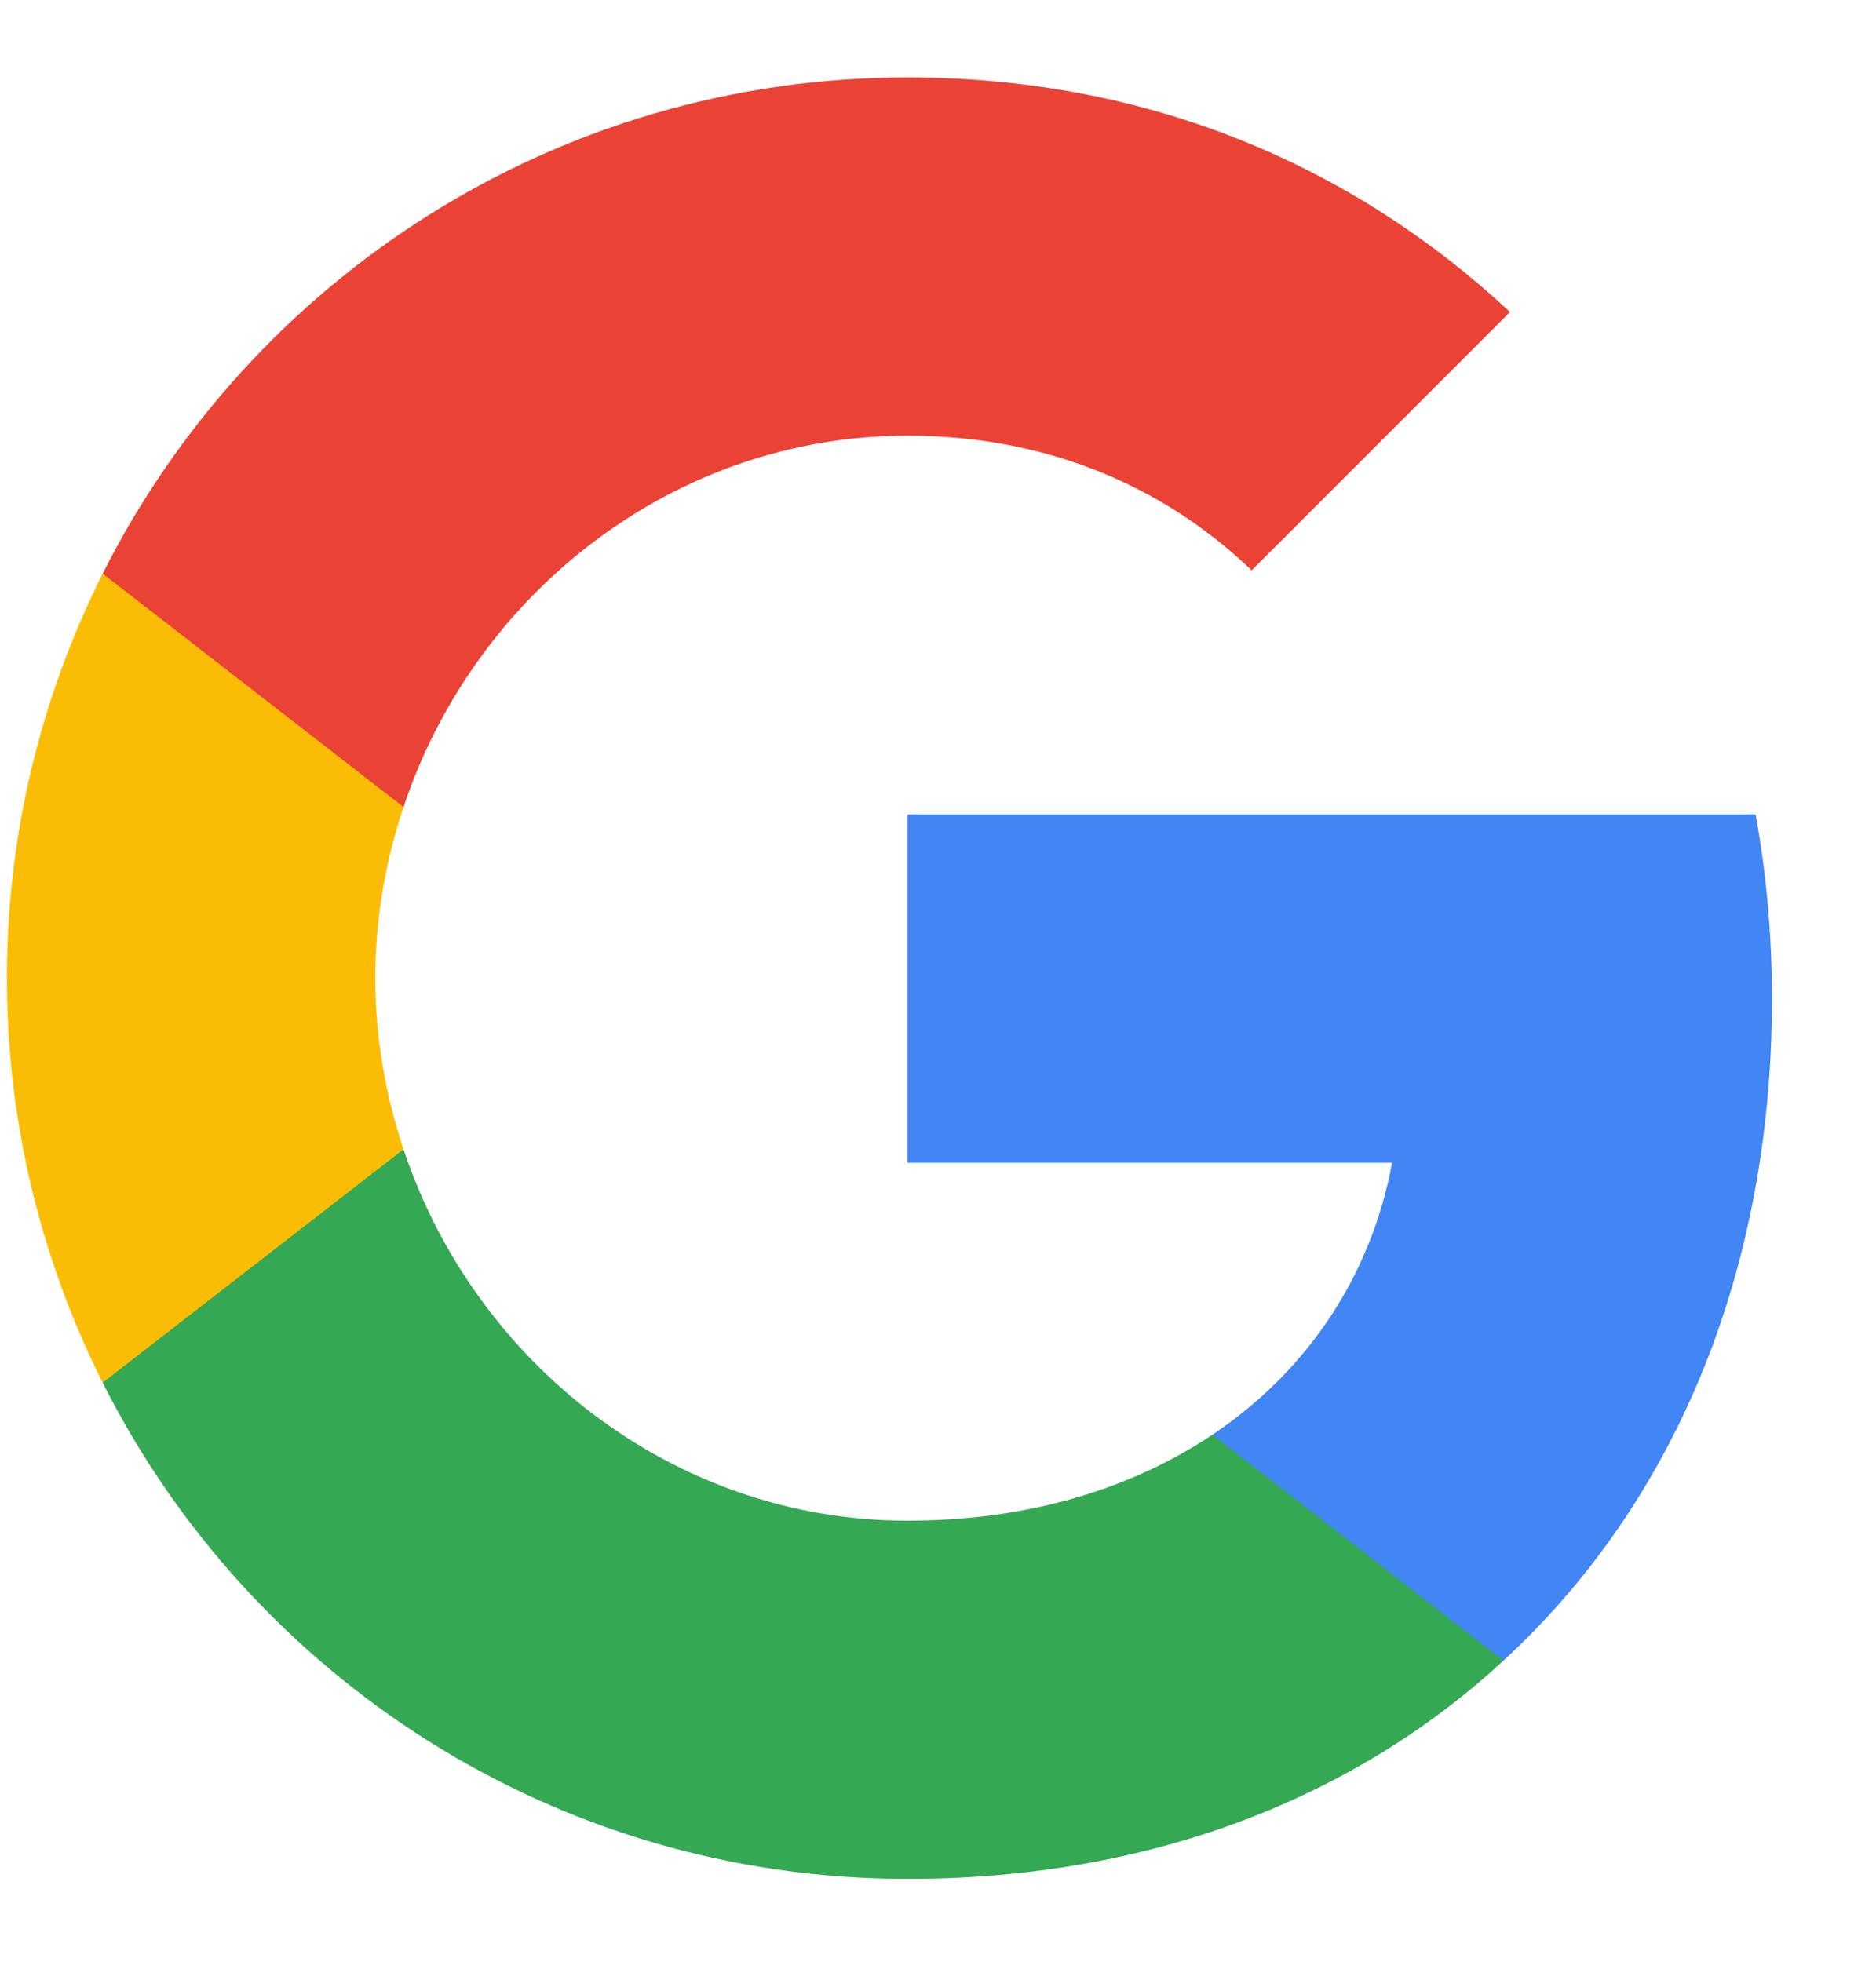 <svg width="22" height="23" viewBox="0 0 22 23" fill="none" xmlns="http://www.w3.org/2000/svg">
<path fill-rule="evenodd" clip-rule="evenodd" d="M20.78 11.708C20.78 10.959 20.713 10.239 20.588 9.548H10.642V13.633H16.325C16.08 14.953 15.336 16.072 14.218 16.821V19.47H17.631C19.628 17.632 20.78 14.924 20.78 11.708Z" fill="#4285F4"/>
<path fill-rule="evenodd" clip-rule="evenodd" d="M10.642 22.029C13.493 22.029 15.884 21.083 17.631 19.47L14.218 16.821C13.272 17.454 12.062 17.829 10.642 17.829C7.891 17.829 5.563 15.971 4.732 13.475H1.204V16.211C2.942 19.662 6.513 22.029 10.642 22.029Z" fill="#34A853"/>
<path fill-rule="evenodd" clip-rule="evenodd" d="M4.732 13.475C4.521 12.841 4.401 12.164 4.401 11.468C4.401 10.772 4.521 10.095 4.732 9.462V6.726H1.204C0.489 8.151 0.081 9.764 0.081 11.468C0.081 13.172 0.489 14.785 1.204 16.211L4.732 13.475Z" fill="#FBBC05"/>
<path fill-rule="evenodd" clip-rule="evenodd" d="M10.642 5.108C12.192 5.108 13.584 5.641 14.679 6.687L17.708 3.658C15.879 1.954 13.488 0.908 10.642 0.908C6.513 0.908 2.942 3.274 1.204 6.726L4.732 9.462C5.563 6.966 7.891 5.108 10.642 5.108Z" fill="#EA4335"/>
</svg>
